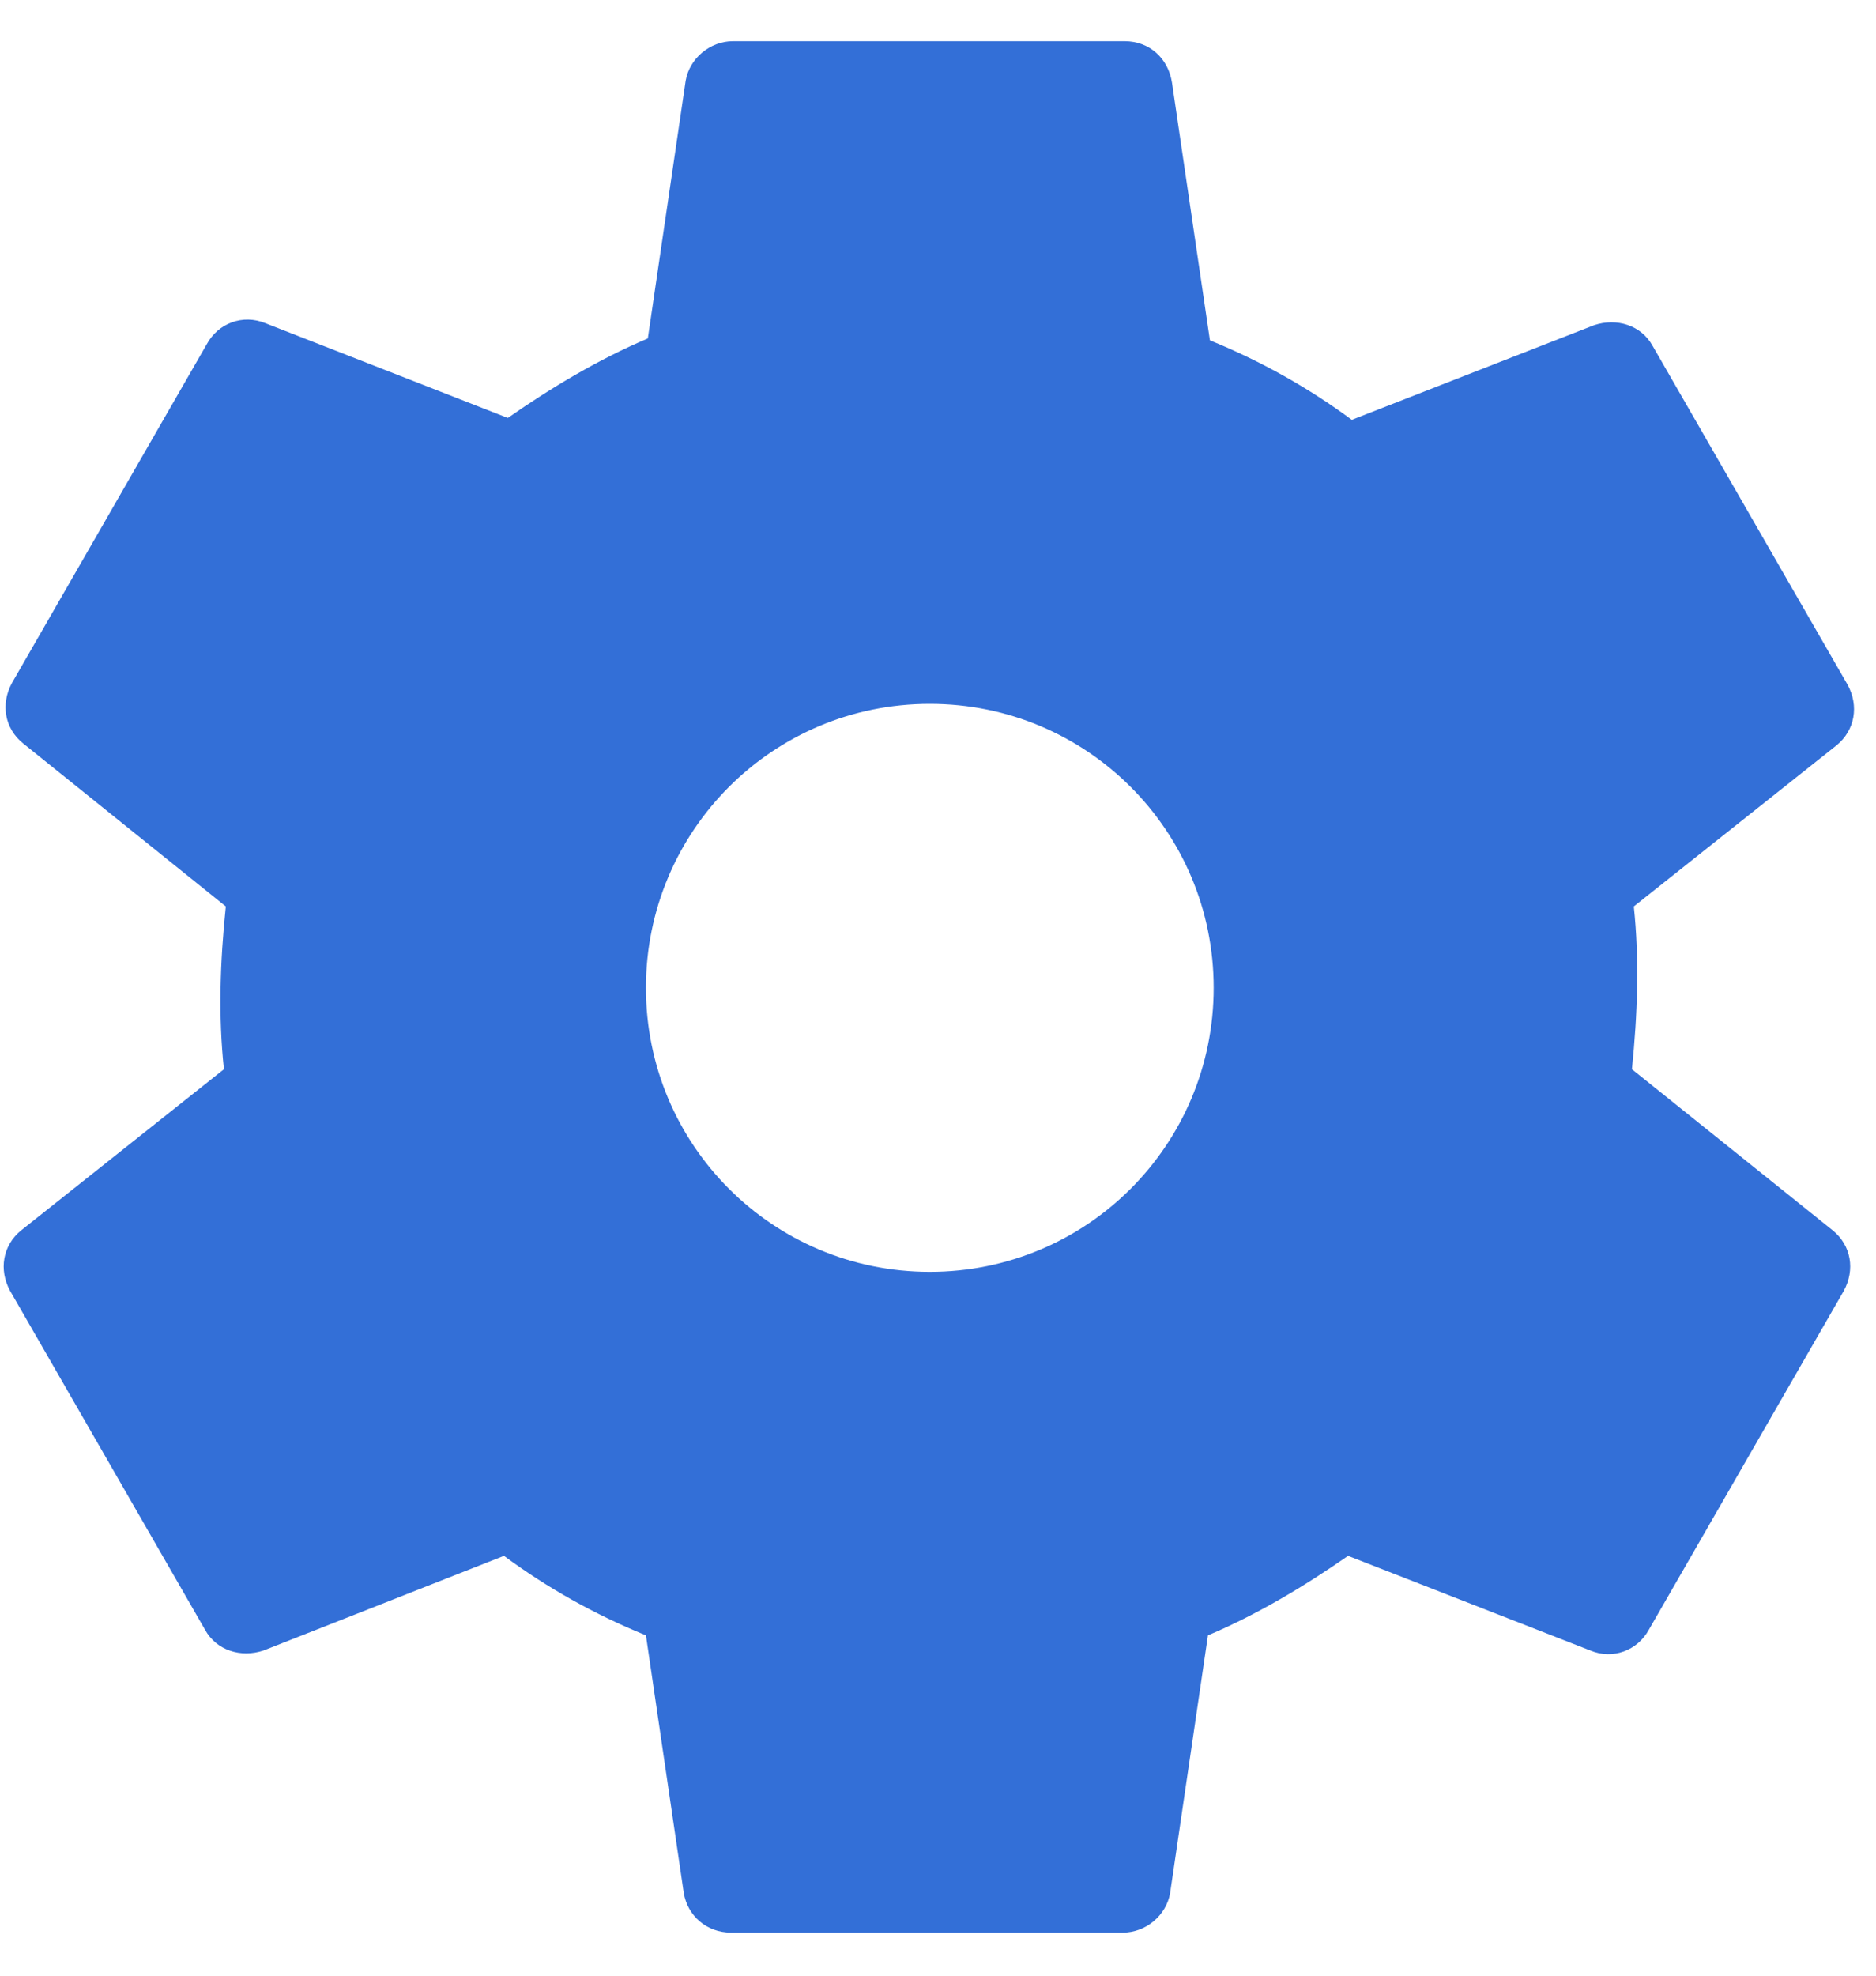 <?xml version="1.0" encoding="UTF-8" standalone="no"?><svg width='19' height='20' viewBox='0 0 19 20' fill='none' xmlns='http://www.w3.org/2000/svg'>
<path d='M16.528 10.824C16.585 10.268 16.604 9.712 16.547 9.176L18.598 7.547C18.789 7.393 18.828 7.144 18.713 6.933L16.738 3.502C16.623 3.292 16.374 3.215 16.144 3.292L13.691 4.25C13.25 3.924 12.771 3.656 12.254 3.445L11.87 0.838C11.832 0.589 11.64 0.417 11.391 0.417H7.423C7.193 0.417 6.983 0.589 6.944 0.819L6.561 3.426C6.063 3.637 5.583 3.924 5.143 4.231L2.689 3.272C2.459 3.177 2.21 3.272 2.095 3.483L0.121 6.914C0.006 7.125 0.044 7.374 0.236 7.527L2.287 9.176C2.229 9.732 2.21 10.287 2.268 10.824L0.217 12.453C0.025 12.607 -0.013 12.856 0.102 13.067L2.076 16.497C2.191 16.708 2.44 16.785 2.67 16.708L5.104 15.75C5.545 16.076 6.024 16.344 6.542 16.555L6.925 19.162C6.963 19.392 7.155 19.564 7.404 19.564H11.372C11.602 19.564 11.813 19.392 11.851 19.162L12.234 16.555C12.733 16.344 13.212 16.057 13.653 15.75L16.106 16.708C16.336 16.804 16.585 16.708 16.7 16.497L18.674 13.067C18.789 12.856 18.751 12.607 18.559 12.453L16.528 10.824ZM9.417 12.875C7.826 12.875 6.542 11.591 6.542 10C6.542 8.409 7.826 7.125 9.417 7.125C11.008 7.125 12.292 8.409 12.292 10C12.292 11.591 11.008 12.875 9.417 12.875Z' fill='#336FD7'/>
</svg>
